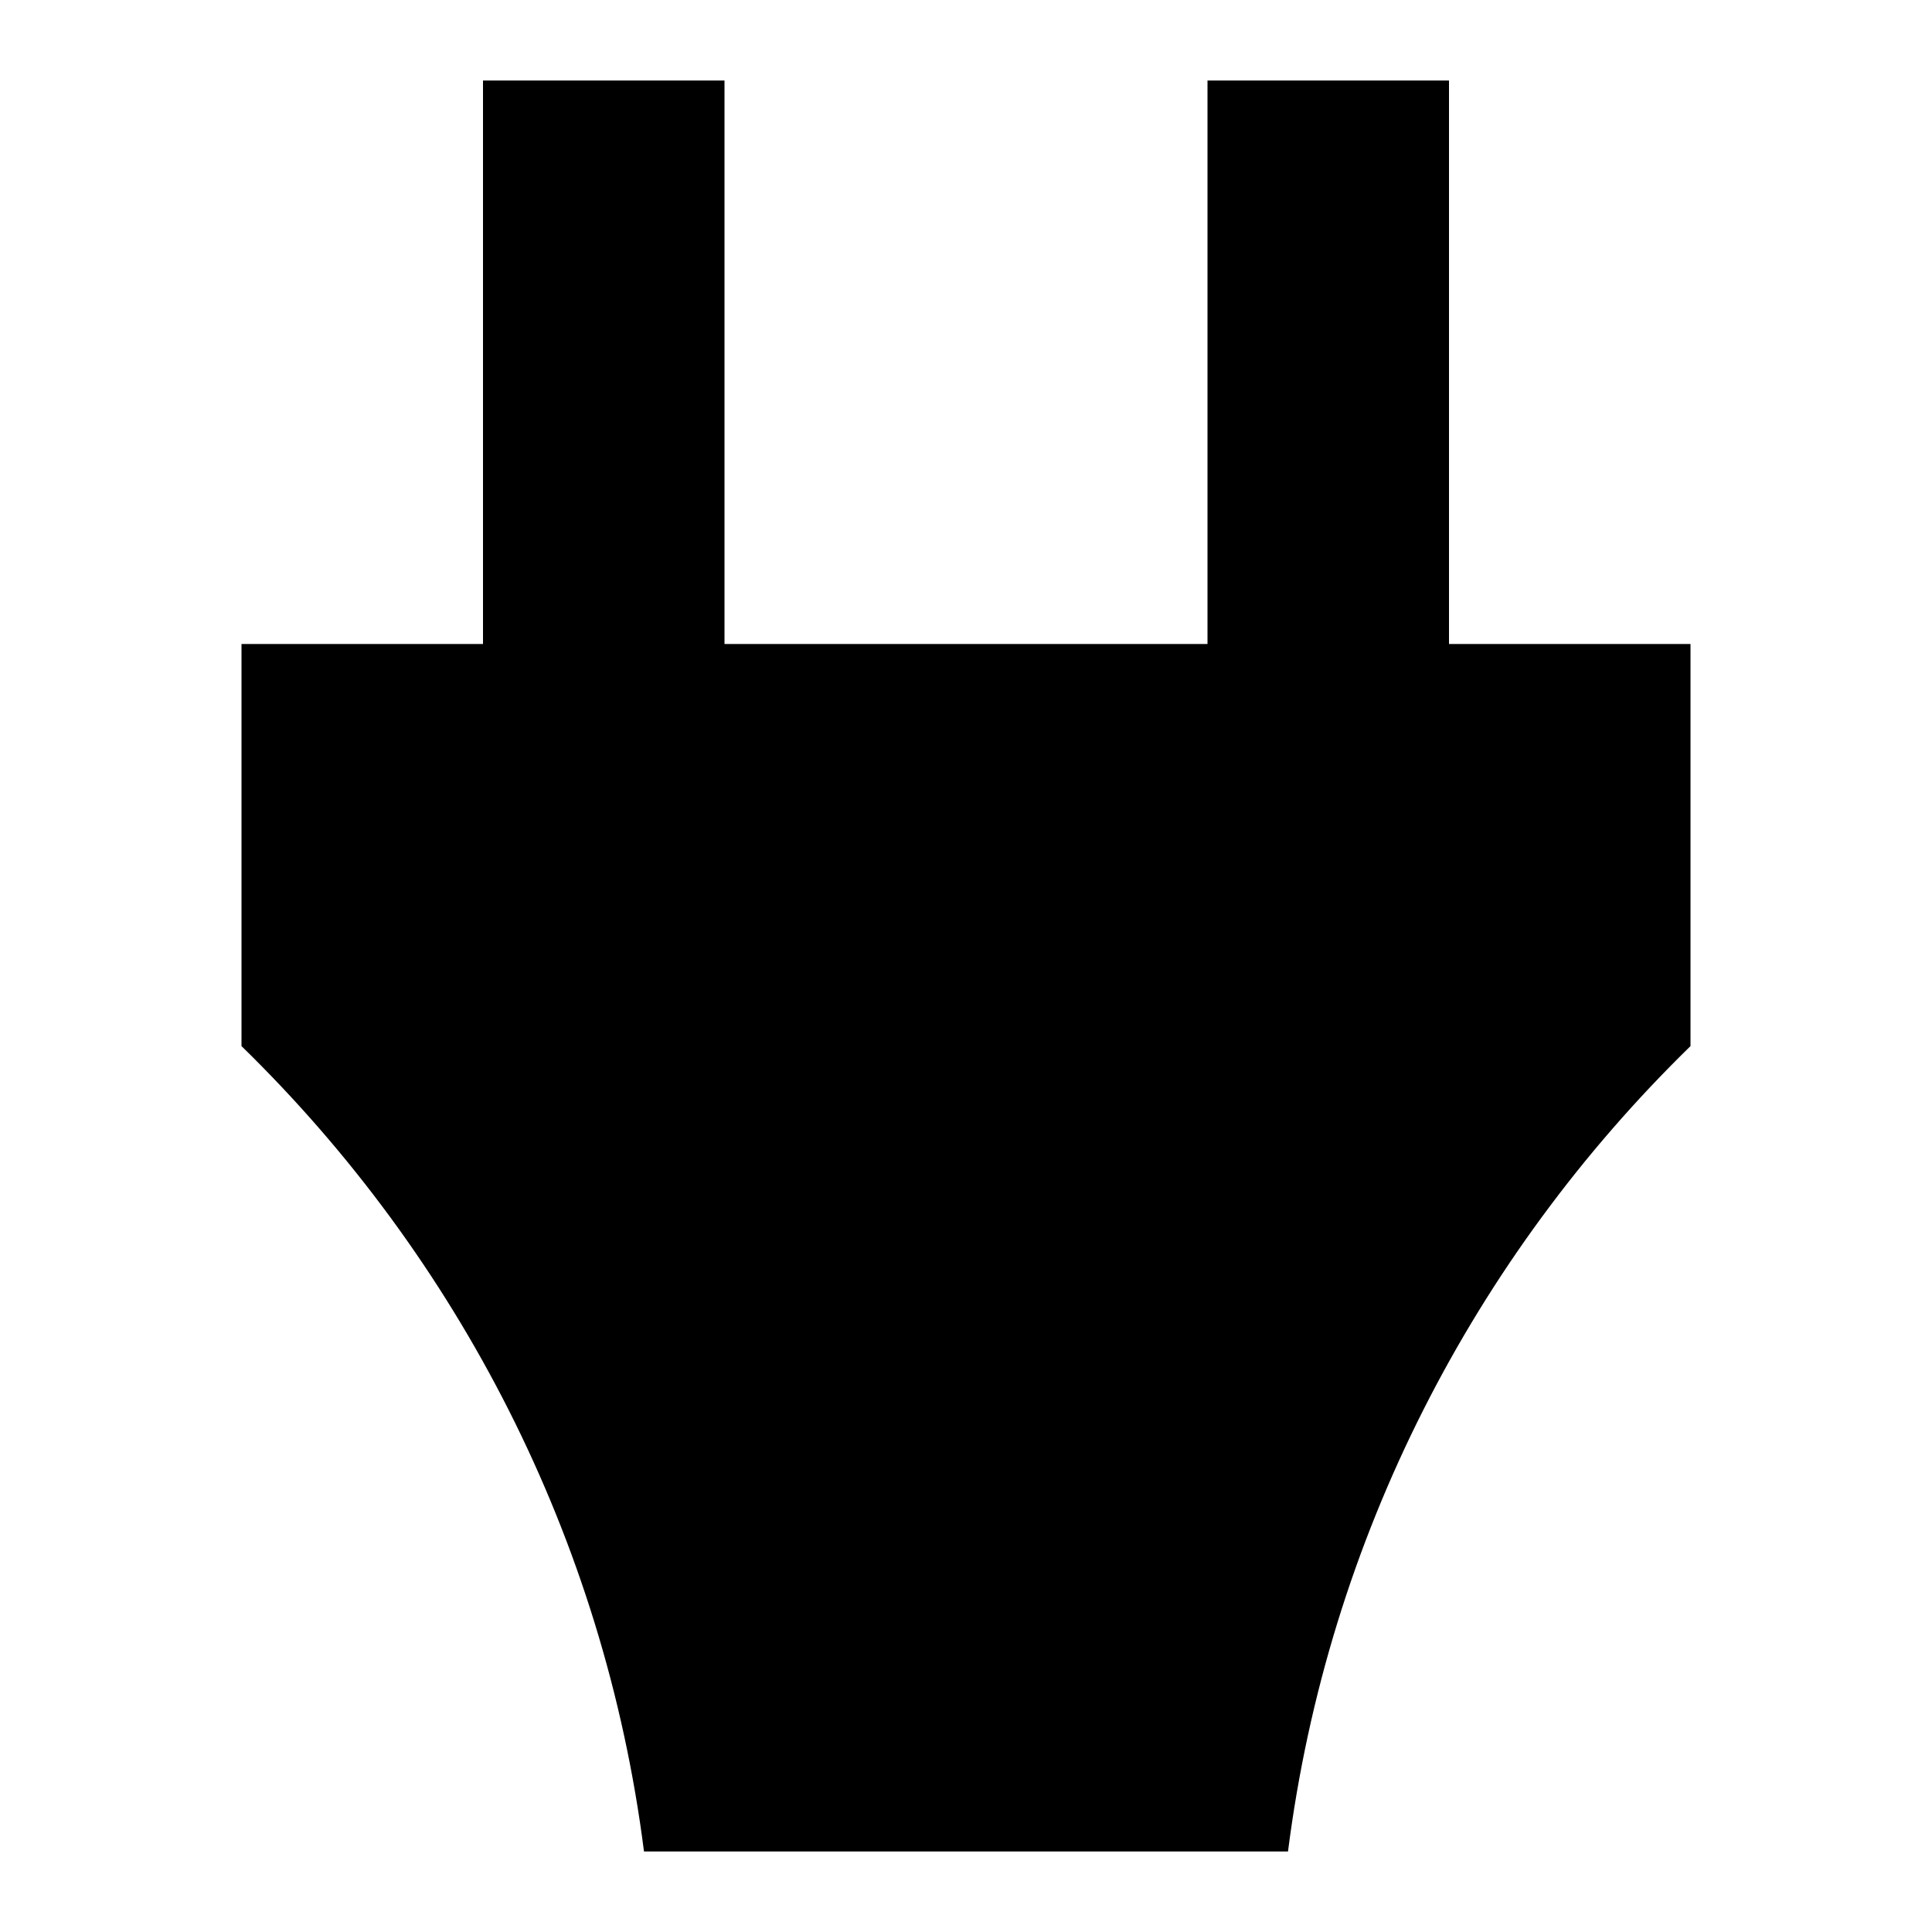 <svg xmlns="http://www.w3.org/2000/svg" width="24" height="24" viewBox="0 0 24 24" fill="none"><rect width="24" height="24" fill="none"/>
<path d="M6 1H9V8H15V1H18V8L21 8V12.995L20.995 13C18.319 15.612 16.496 19.1 16 23H8C7.503 19.1 5.681 15.612 3.005 13L3 12.996V8L6 8V1Z" fill="#000000"/>
</svg>
